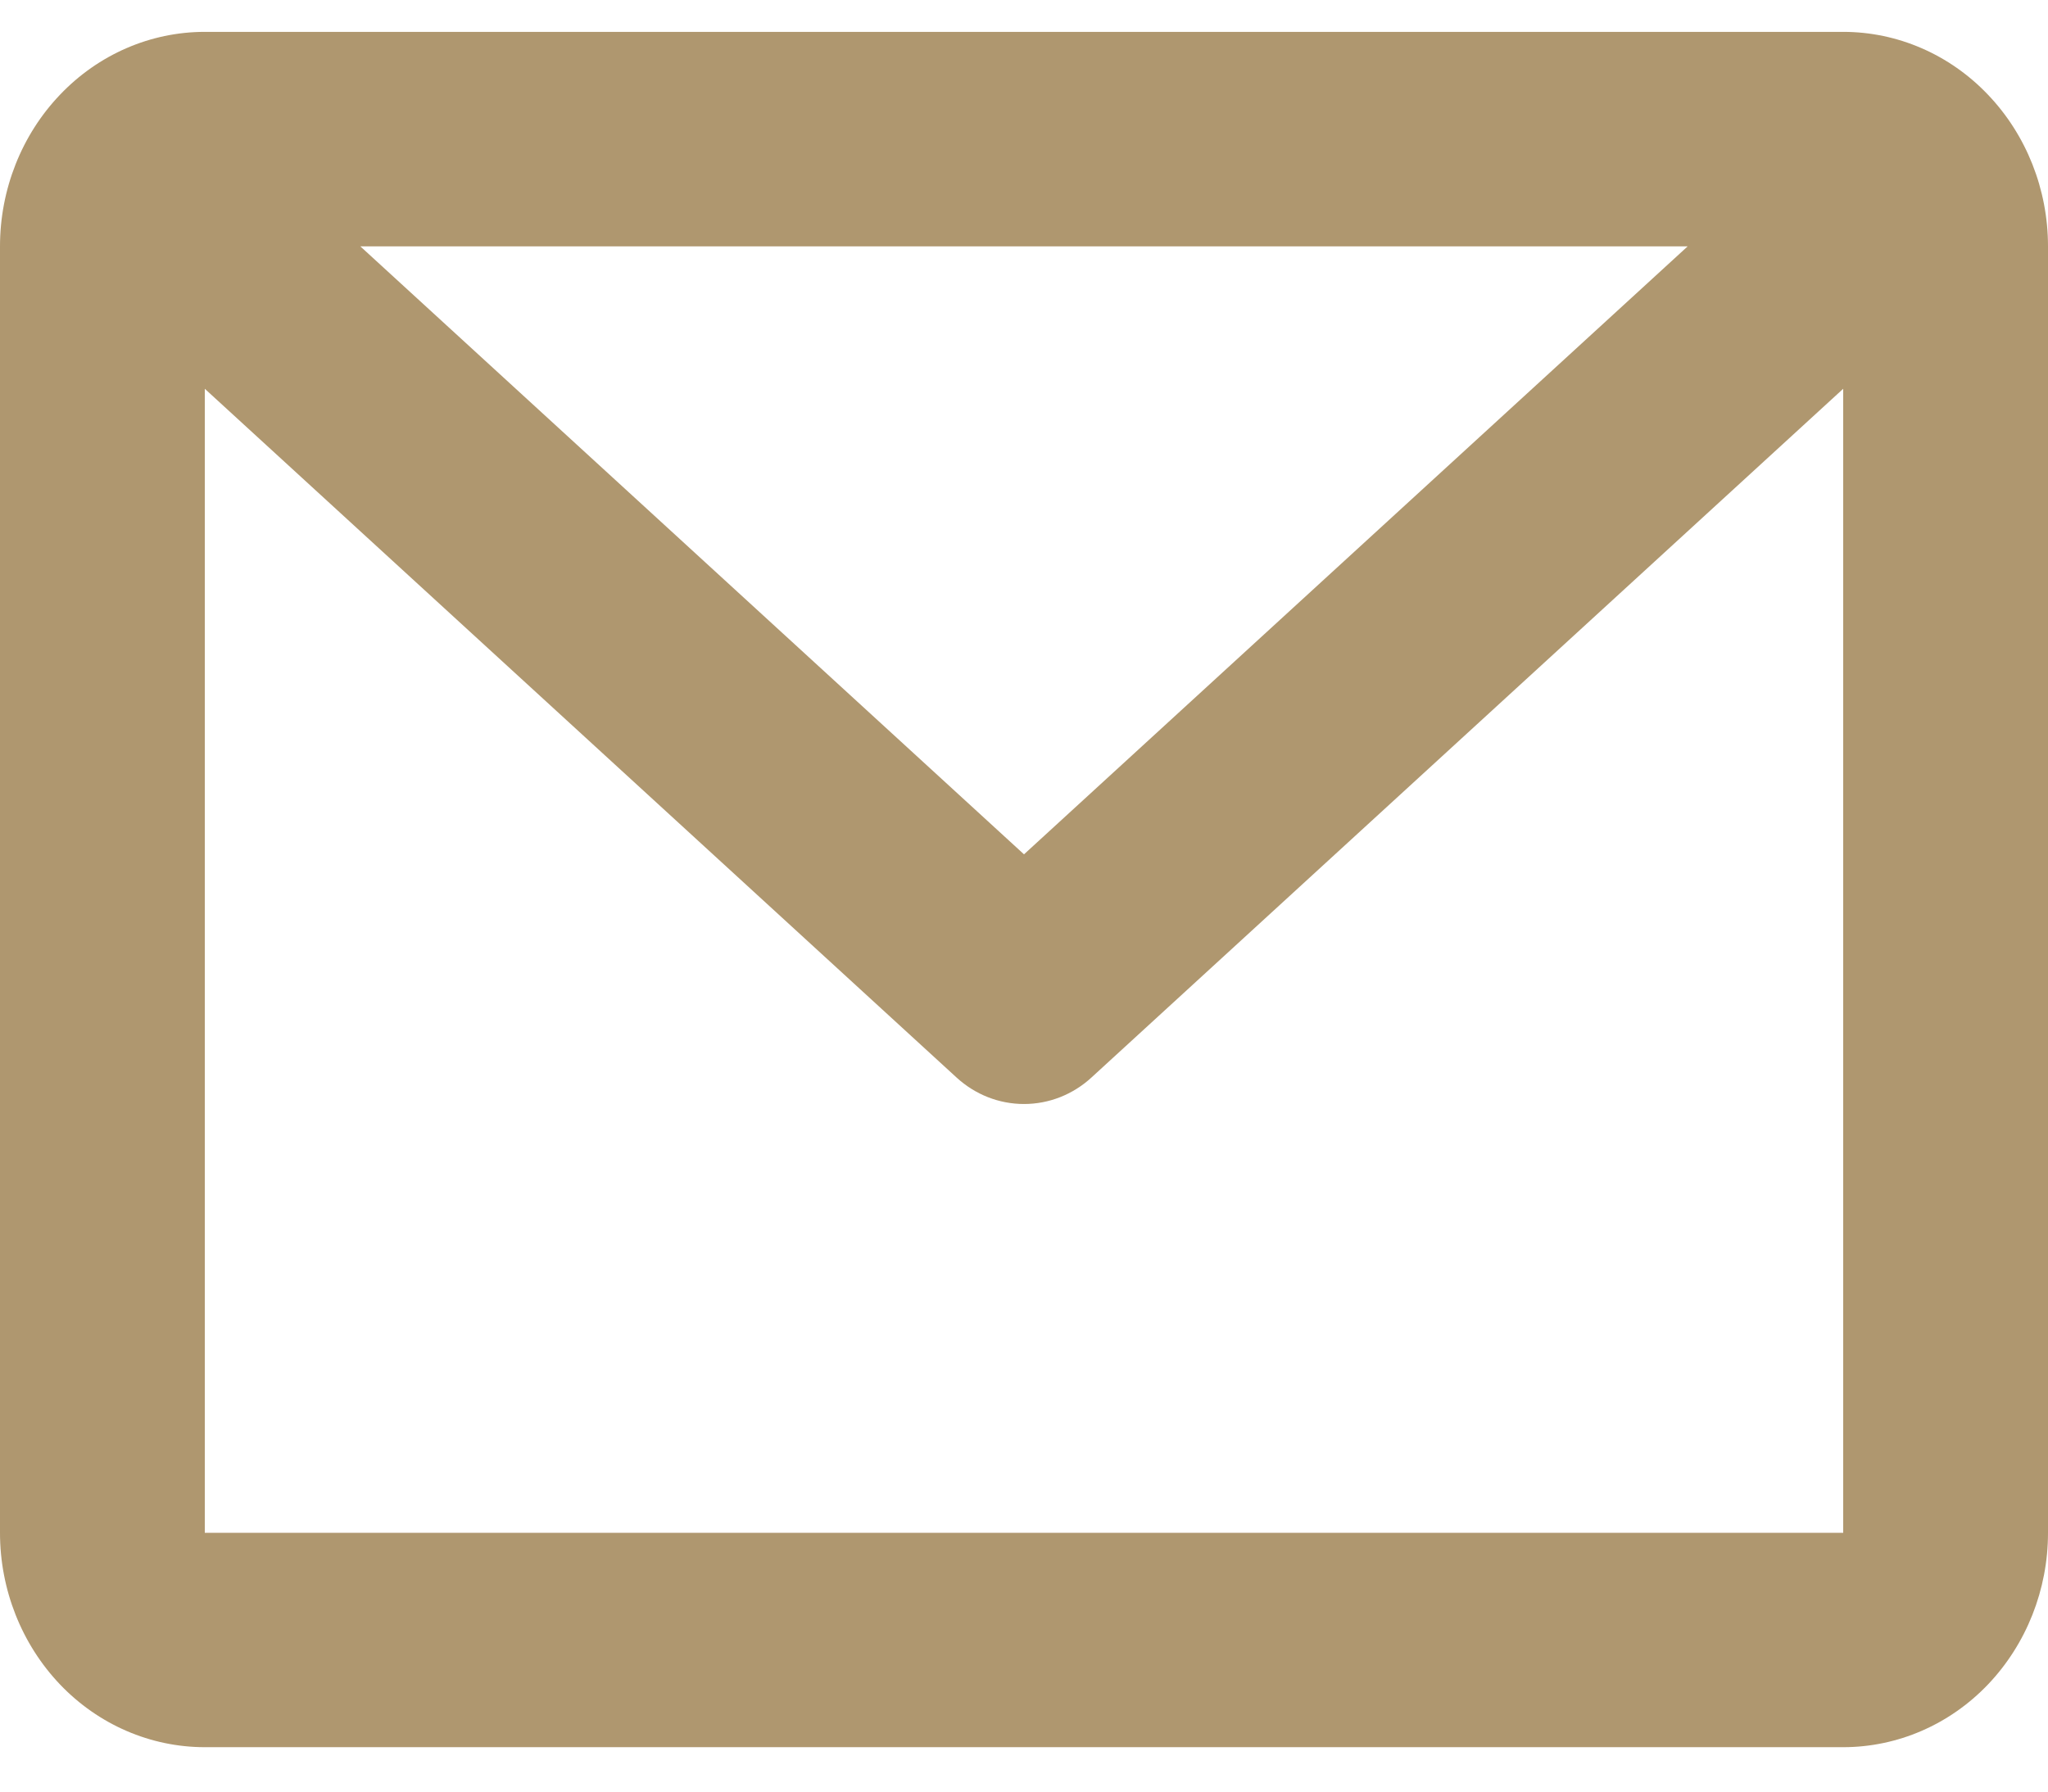 <svg width="16" height="14" viewBox="0 0 16 14" fill="none" xmlns="http://www.w3.org/2000/svg">
<path d="M0 1.925C0 1.48 0.169 1.054 0.469 0.74C0.769 0.425 1.176 0.249 1.6 0.249H14.4C14.824 0.249 15.231 0.425 15.531 0.74C15.831 1.054 16 1.48 16 1.925V11.978C16 12.422 15.831 12.848 15.531 13.163C15.231 13.477 14.824 13.653 14.4 13.653H1.6C1.176 13.653 0.769 13.477 0.469 13.163C0.169 12.848 0 12.422 0 11.978V1.925ZM2.815 1.925L8 6.676L13.185 1.925H2.815ZM14.4 3.038L8.527 8.42C8.381 8.554 8.194 8.627 8 8.627C7.806 8.627 7.619 8.554 7.473 8.42L1.6 3.038V11.978H14.4V3.038Z" fill="#AF976F"/>
</svg>
